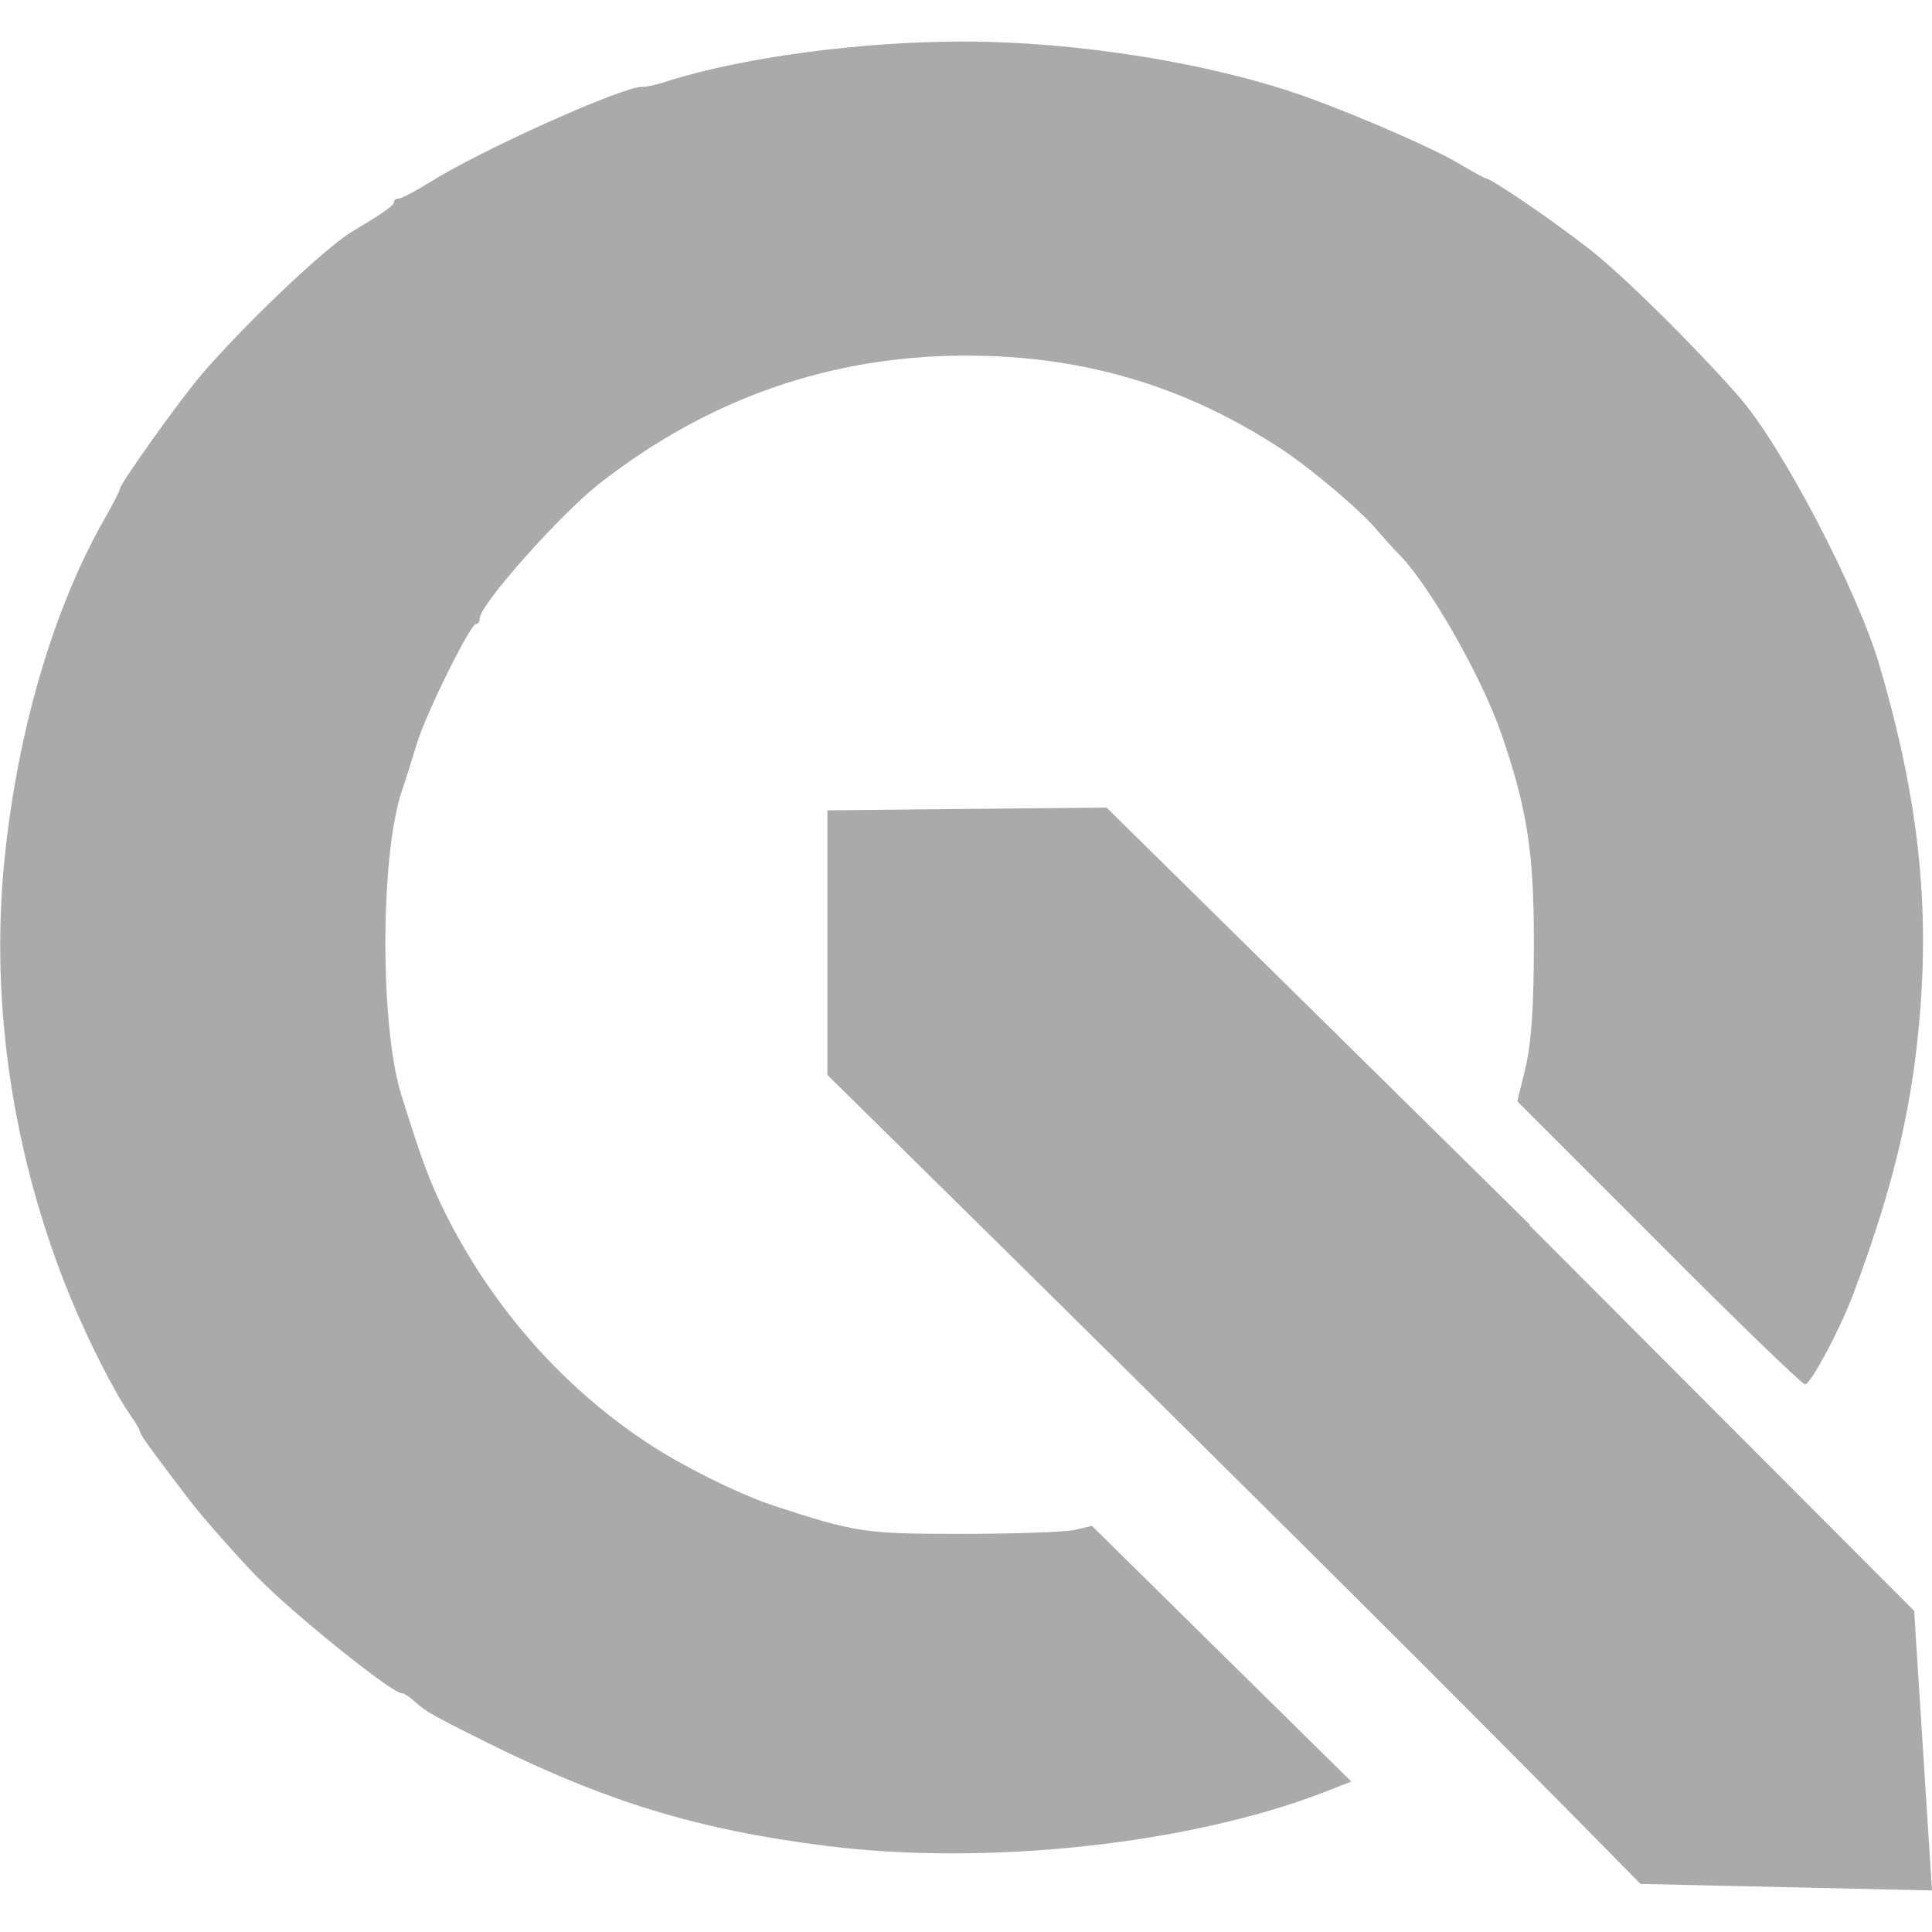 
<svg xmlns="http://www.w3.org/2000/svg" xmlns:xlink="http://www.w3.org/1999/xlink" width="16px" height="16px" viewBox="0 0 16 16" version="1.1">
<g id="surface1">
<path style=" stroke:none;fill-rule:evenodd;fill:#aaaaaa;fill-opacity:1;" d="M 6.852 6.711 C 6.852 7.441 6.852 8.172 6.852 8.902 C 7.391 9.434 7.93 9.965 8.469 10.496 C 8.93 10.953 9.395 11.41 9.855 11.867 C 11.105 13.105 12.355 14.348 13.586 15.602 L 16 15.656 L 15.852 13.34 L 12.664 10.145 C 12.664 10.145 12.668 10.145 12.672 10.145 L 10.781 8.281 L 9.164 6.688 C 8.395 6.695 7.621 6.703 6.852 6.711 Z M 6.828 15.285 C 5.777 15.152 5.027 14.922 4.047 14.438 C 3.57 14.199 3.527 14.176 3.438 14.094 C 3.395 14.055 3.348 14.023 3.328 14.023 C 3.246 14.023 2.434 13.371 2.129 13.059 C 1.969 12.895 1.699 12.59 1.574 12.43 C 1.305 12.078 1.16 11.883 1.16 11.859 C 1.16 11.844 1.125 11.785 1.082 11.723 C 0.953 11.539 0.746 11.133 0.594 10.77 C 0.094 9.566 -0.098 8.242 0.051 6.992 C 0.168 5.977 0.457 5.02 0.855 4.316 C 0.934 4.18 0.992 4.062 0.992 4.051 C 0.992 4.008 1.473 3.336 1.656 3.117 C 2.012 2.699 2.684 2.059 2.91 1.922 C 3.164 1.77 3.262 1.703 3.262 1.676 C 3.262 1.656 3.277 1.645 3.301 1.645 C 3.324 1.645 3.441 1.582 3.562 1.508 C 3.992 1.238 5.152 0.719 5.316 0.719 C 5.352 0.723 5.465 0.695 5.566 0.66 C 6.18 0.473 7.109 0.348 7.941 0.344 C 8.918 0.34 10.066 0.527 10.855 0.816 C 11.273 0.969 11.867 1.227 12.078 1.352 C 12.195 1.422 12.297 1.477 12.305 1.477 C 12.348 1.477 12.852 1.82 13.172 2.07 C 13.449 2.289 14.02 2.852 14.398 3.281 C 14.754 3.684 15.391 4.902 15.57 5.527 C 15.926 6.75 16.004 7.699 15.852 8.84 C 15.77 9.422 15.629 9.961 15.359 10.688 C 15.254 10.98 14.996 11.465 14.949 11.465 C 14.926 11.465 14.379 10.938 13.738 10.293 L 12.566 9.121 L 12.637 8.828 C 12.684 8.617 12.703 8.32 12.703 7.805 C 12.703 7.062 12.648 6.703 12.438 6.09 C 12.273 5.605 11.824 4.82 11.57 4.574 C 11.531 4.535 11.465 4.461 11.418 4.406 C 11.289 4.246 10.895 3.91 10.629 3.73 C 9.828 3.199 8.973 2.945 8.004 2.945 C 6.883 2.945 5.871 3.297 4.965 4.004 C 4.641 4.258 3.973 5.008 3.973 5.121 C 3.973 5.148 3.961 5.168 3.941 5.168 C 3.895 5.168 3.531 5.902 3.453 6.156 C 3.418 6.27 3.359 6.461 3.32 6.574 C 3.148 7.129 3.148 8.508 3.324 9.07 C 3.496 9.617 3.555 9.781 3.699 10.07 C 4.086 10.832 4.652 11.477 5.348 11.941 C 5.641 12.137 6.121 12.375 6.406 12.469 C 7.086 12.691 7.156 12.703 7.961 12.703 C 8.387 12.703 8.805 12.688 8.891 12.672 L 9.043 12.637 L 11.191 14.754 L 10.992 14.832 C 9.871 15.273 8.168 15.457 6.828 15.285 Z M 6.828 15.285 "/>
</g>
</svg>
